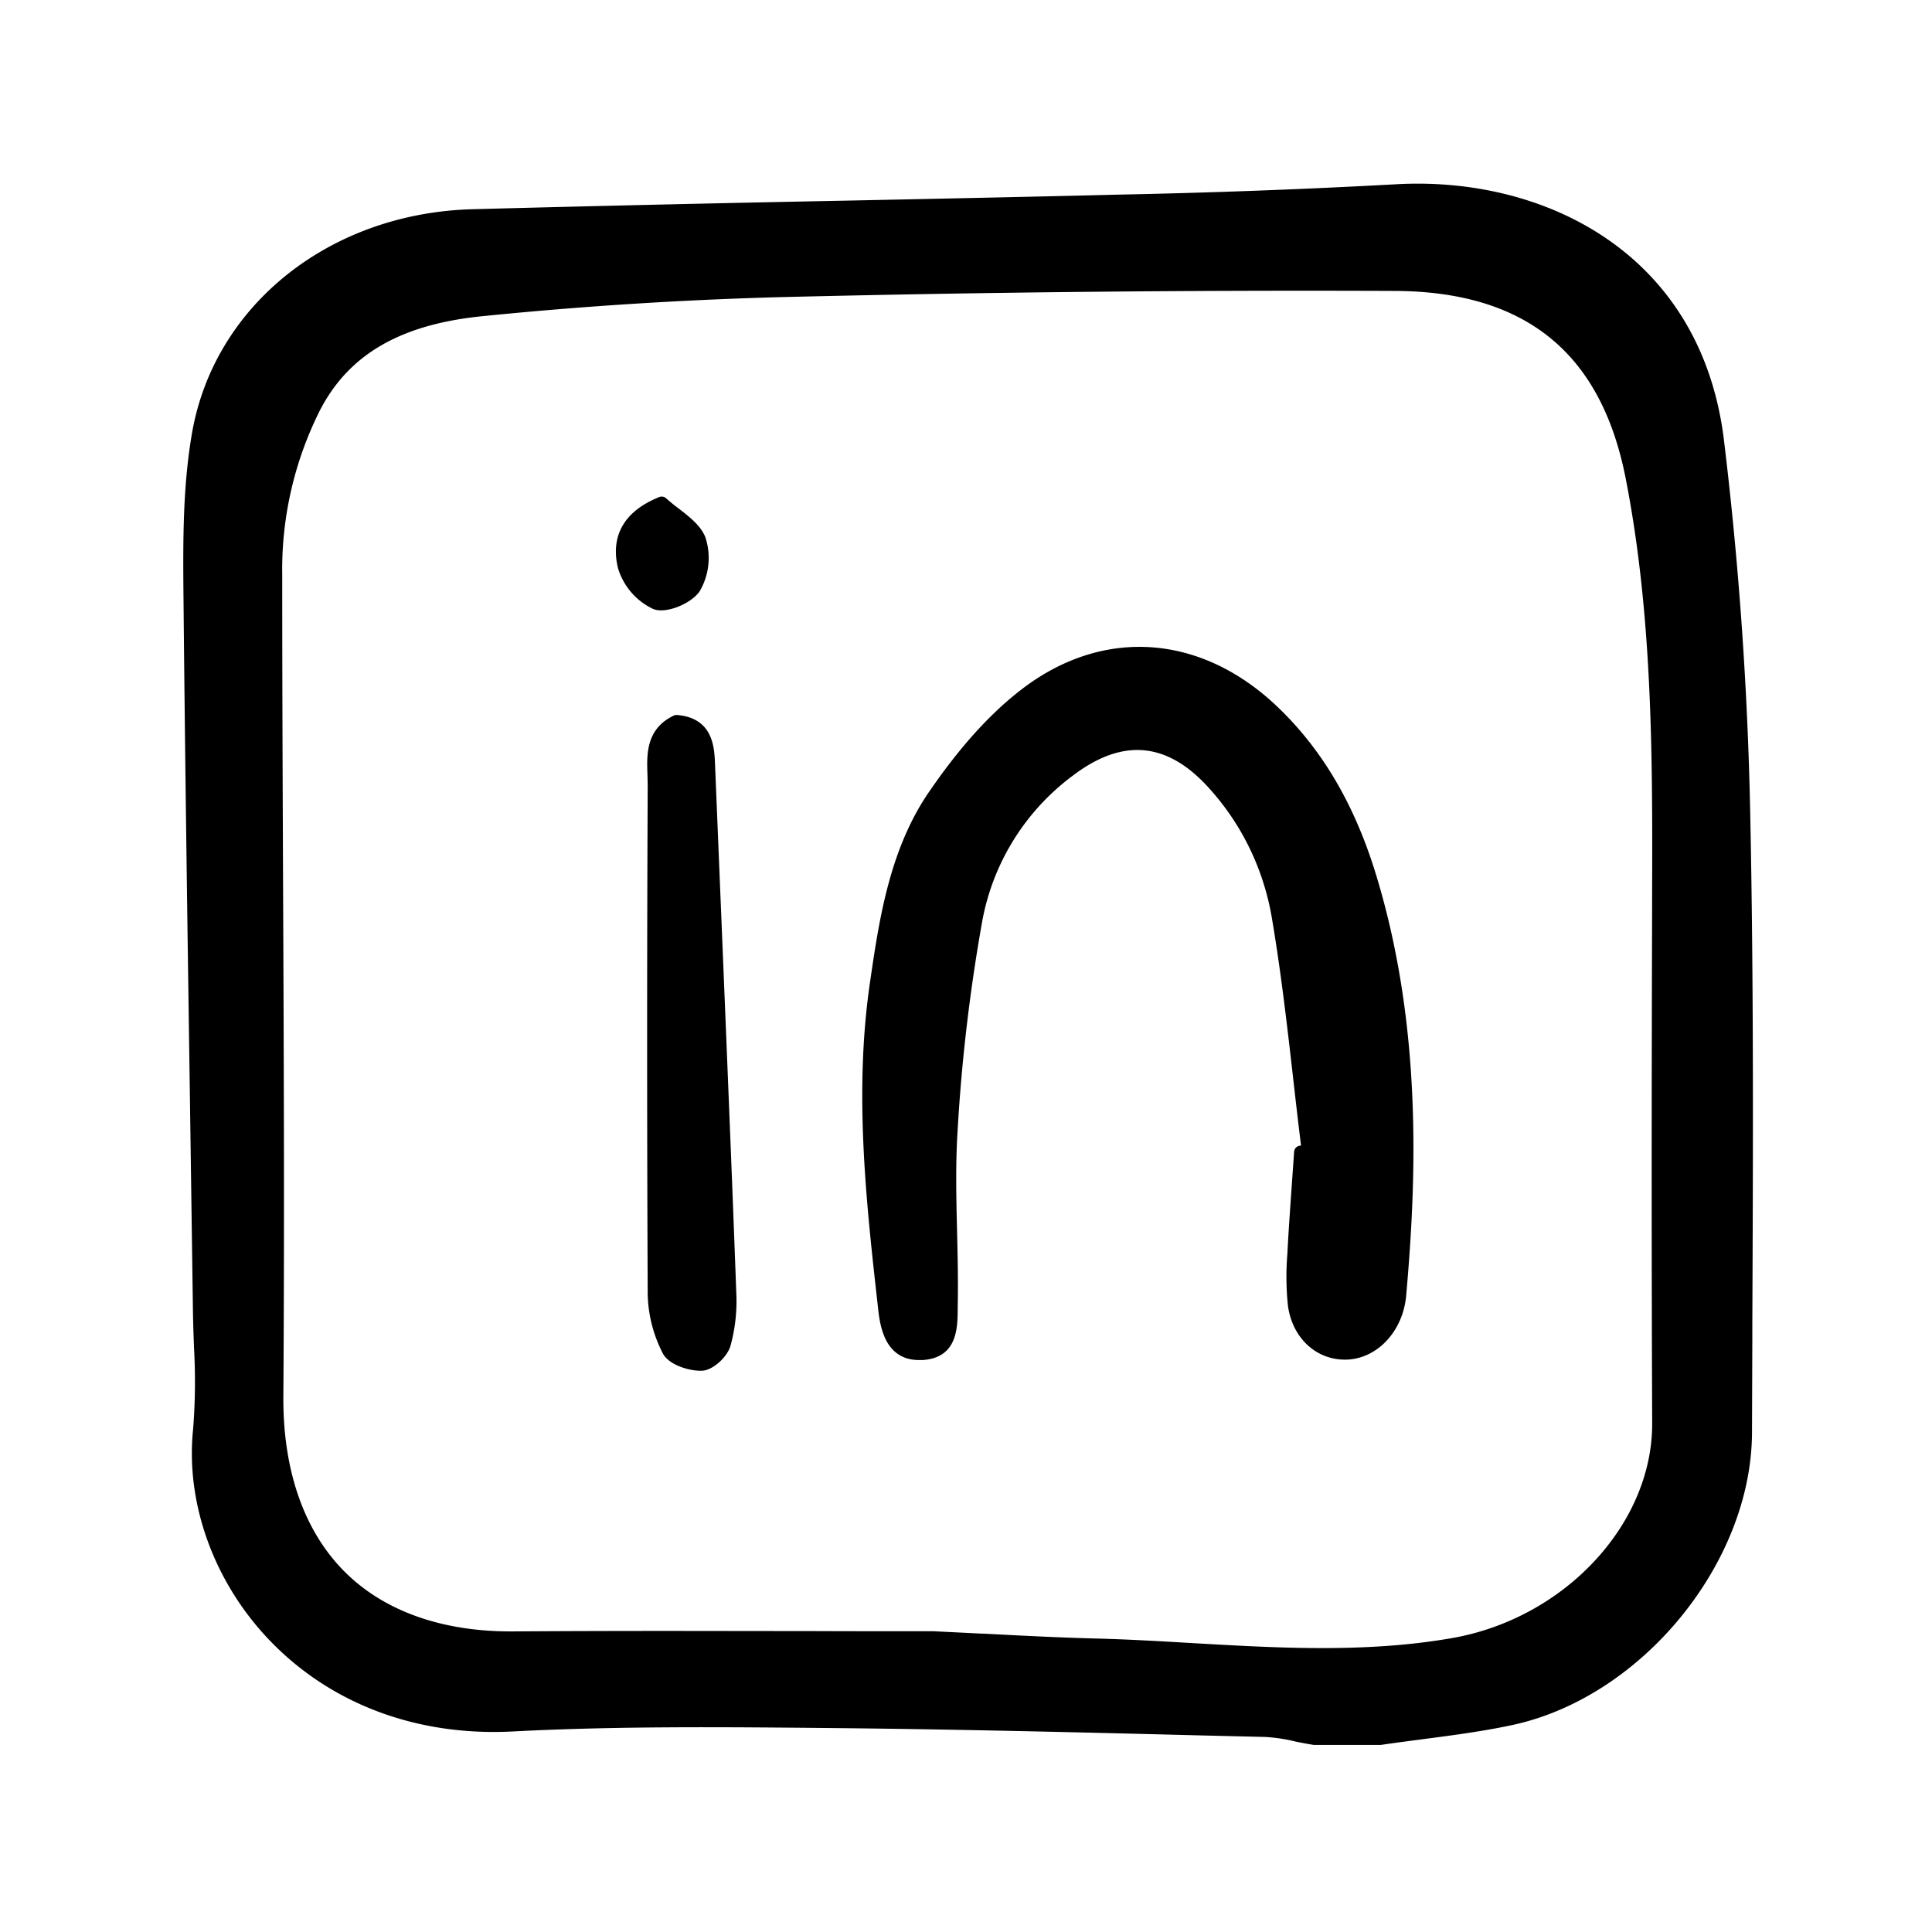 <svg width="46" height="46" fill="currentColor" viewBox="0 0 24 24" xmlns="http://www.w3.org/2000/svg">
  <path d="M15.895 8.805c-.947-.923-2.166-1.023-3.18-.26-.398.3-.781.72-1.17 1.286-.497.72-.625 1.6-.738 2.374-.2 1.371-.047 2.733.101 4.049.022.194.072.641.51.641h.043c.434-.029.435-.4.436-.646l.001-.069c.005-.294-.002-.594-.009-.883-.01-.414-.02-.841.007-1.257.05-.874.153-1.743.307-2.604a2.904 2.904 0 0 1 1.123-1.8c.626-.476 1.184-.42 1.707.17.397.444.66.99.763 1.576.116.68.196 1.38.273 2.057.03.264.06.528.093.791l-.014.002a.082.082 0 0 0-.072.076l-.025.358c-.02.288-.042.585-.057.878l-.002.036a3.45 3.45 0 0 0 .007.638c.05.375.314.645.656.67.33.026.636-.197.762-.554.029-.085.047-.173.053-.262.126-1.428.198-3.308-.369-5.182-.261-.867-.656-1.55-1.206-2.085Z"></path>
  <path d="M8.046 16.076c.005.256.07.508.187.735.074.143.319.217.47.217h.015c.142-.005.318-.176.356-.308.06-.218.084-.444.072-.67-.048-1.322-.104-2.666-.157-3.966l-.107-2.599c-.008-.198-.023-.566-.471-.603a.086.086 0 0 0-.043.008c-.345.167-.334.48-.325.733l.003.128a709.775 709.775 0 0 0 0 6.325Z"></path>
  <path d="M8.435 6.32a2.214 2.214 0 0 1-.16-.13.082.082 0 0 0-.087-.015c-.544.22-.579.6-.512.879a.821.821 0 0 0 .44.512.267.267 0 0 0 .097.016c.173 0 .406-.12.482-.243a.82.82 0 0 0 .066-.669c-.059-.143-.195-.248-.326-.35Z"></path>
  <path d="M21.416 5.47c-.286-2.347-2.261-3.29-4.091-3.18a99.564 99.564 0 0 1-3.443.128c-1.16.029-2.351.053-3.401.075a656.05 656.05 0 0 0-4.612.106c-1.776.049-3.208 1.193-3.484 2.782-.11.638-.113 1.281-.106 1.996.02 2.087.05 4.196.08 6.236l.003.22.035 2.462c.002.138.007.277.012.415v.011c.02.344.017.688-.01 1.031-.096.916.255 1.892.937 2.611.76.8 1.835 1.207 3.03 1.146 1.304-.068 2.634-.055 3.92-.043l.093.001c1.526.015 3.079.054 4.582.092l.758.018c.127.008.254.027.378.058a5.012 5.012 0 0 0 .223.041h.823c.008 0 .016 0 .024-.002.164-.024.33-.046.494-.067l.012-.002c.37-.048.751-.098 1.123-.178 1.604-.35 2.964-2.013 2.968-3.634l.004-1.146v-.192c.009-2.094.018-4.26-.027-6.392a46.224 46.224 0 0 0-.325-4.592Zm-.892 12.21c.005 1.252-1.087 2.424-2.486 2.669-1.072.187-2.168.123-3.228.062-.393-.023-.8-.047-1.204-.057-.46-.012-.927-.036-1.381-.06l-.04-.001-.586-.029h-.009c-.495 0-.99 0-1.484-.002l-1.743-.002c-.77 0-1.403.002-1.993.006h-.026c-.865 0-1.579-.257-2.064-.743-.504-.505-.767-1.26-.76-2.181.015-2.17.005-4.364-.004-6.488-.005-1.212-.01-2.466-.01-3.704a4.405 4.405 0 0 1 .47-2.056c.363-.7 1.013-1.071 2.045-1.169a50.667 50.667 0 0 1 3.676-.234 267.18 267.18 0 0 1 7.638-.077c1.62.01 2.555.772 2.86 2.33.338 1.727.334 3.503.328 5.22v.146c-.007 2.436-.007 4.46.001 6.37Z"></path>
</svg>